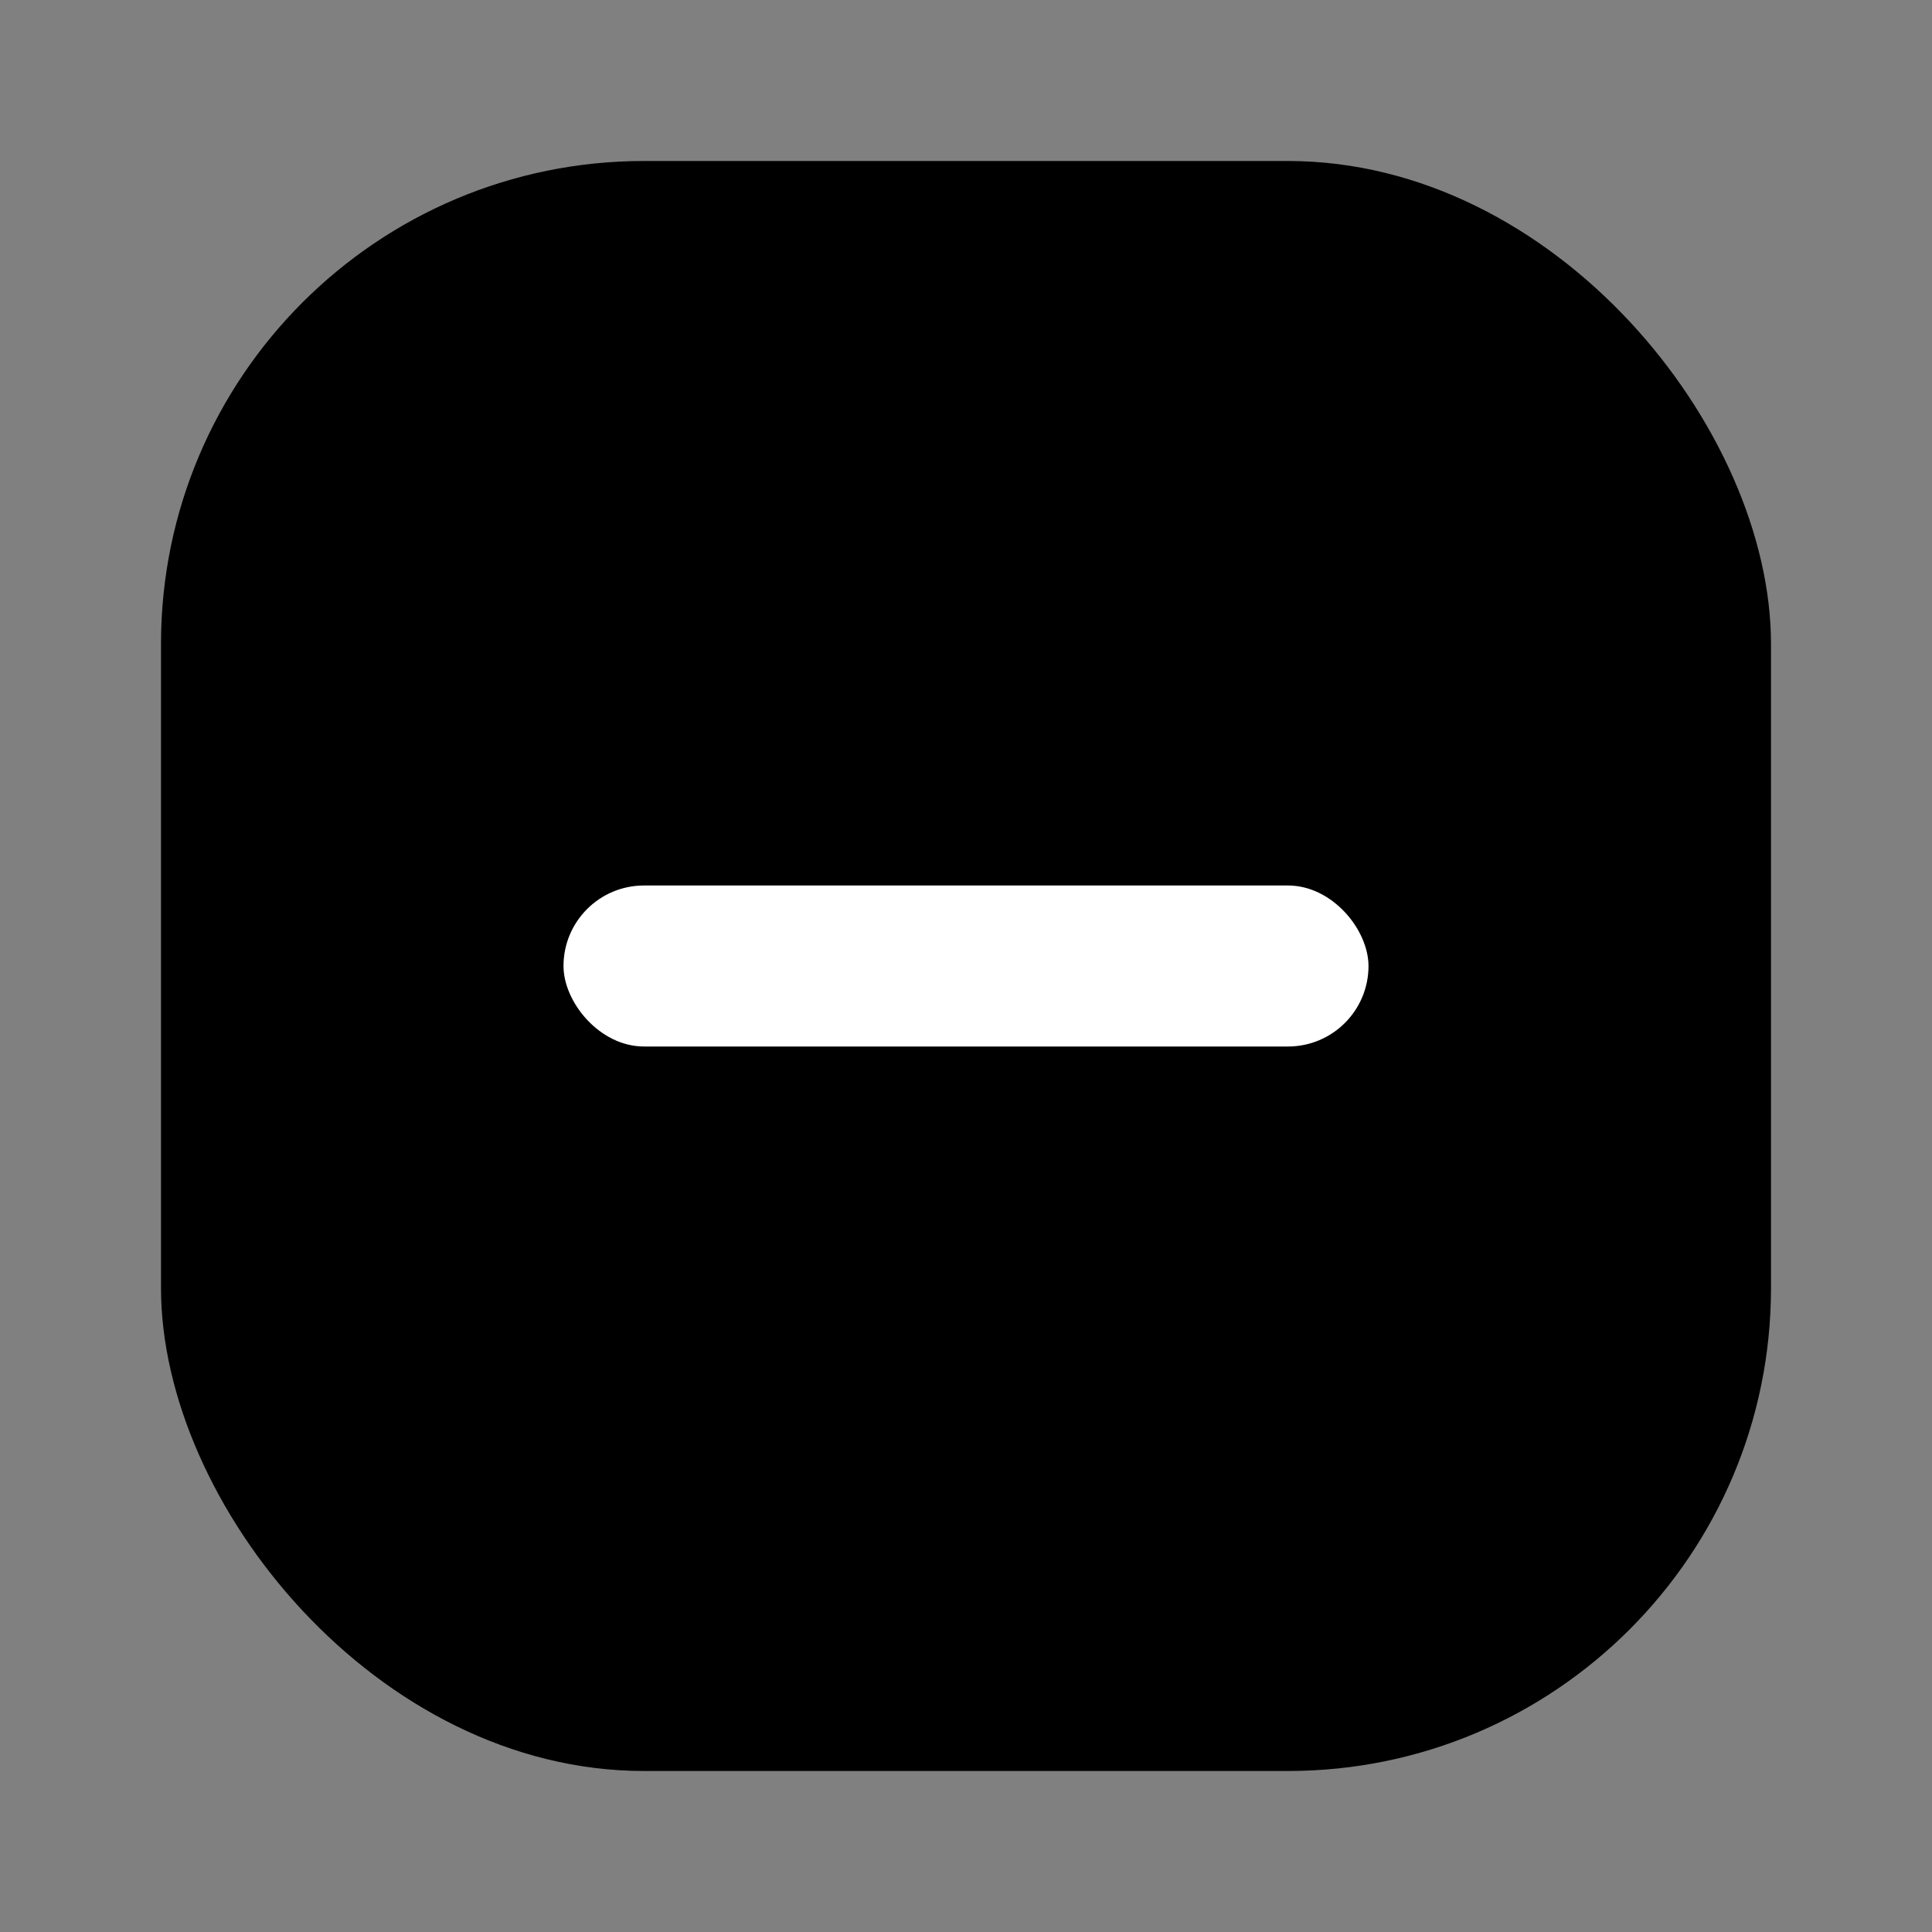<svg viewBox="0 0 24 24" xmlns="http://www.w3.org/2000/svg">
  <rect x="0" y="0" width="24" height="24" fill="#808080" stroke="none"/>
  <rect x="2" y="2" width="20" height="20" rx="6" ry="6" fill="currentColor"/>
  <rect x="7" y="11" width="10" height="2" rx="1" fill="#fff"/>
</svg>